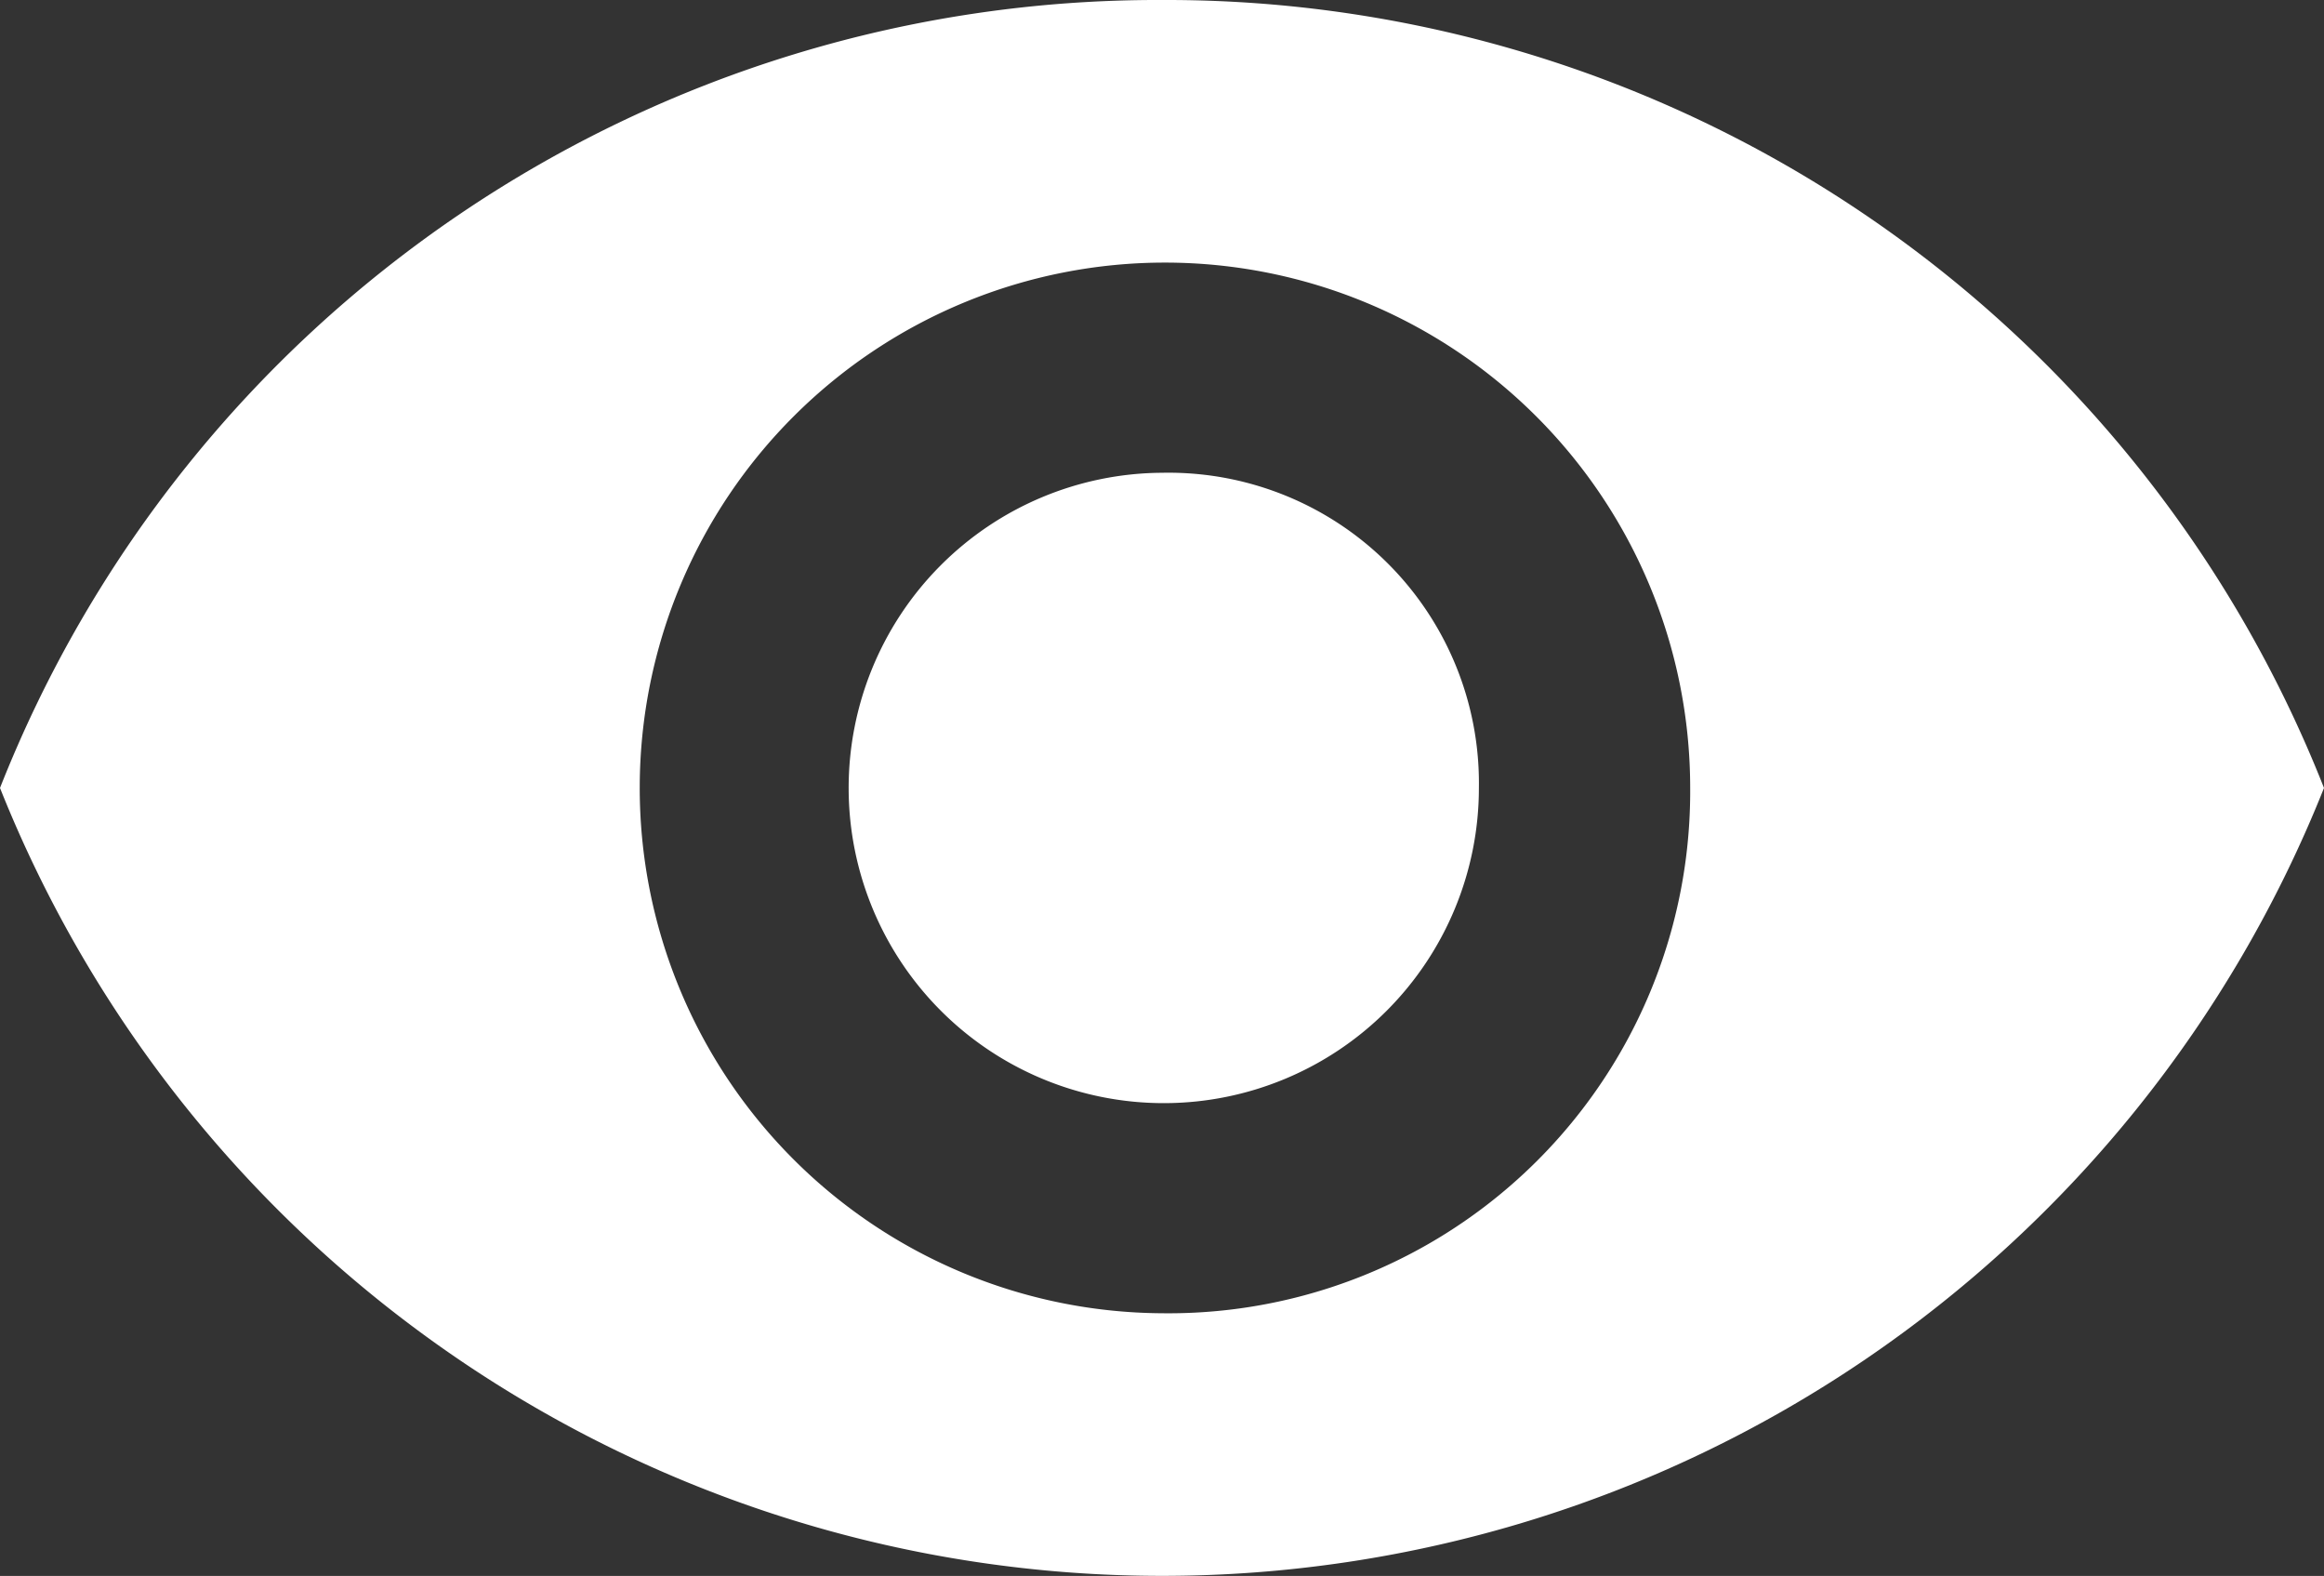 <svg xmlns="http://www.w3.org/2000/svg" width="59" height="40" viewBox="0 0 59 40">
  <rect x="0" y="0" width="59" height="40" fill="#333333" stroke="none"/>
<defs>
    <style>
      .cls-7 {
        fill: #fff;
        fill-rule: evenodd;
      }
    </style>
  </defs>
  <path id="Visibility_button" data-name="Visibility button" class="cls-7" d="M915.5,737A31.592,31.592,0,0,0,886,757a31.757,31.757,0,0,0,59,0A31.592,31.592,0,0,0,915.5,737Zm0,33.333A13.334,13.334,0,1,1,928.909,757,13.242,13.242,0,0,1,915.5,770.333Zm0-21.333a8,8,0,1,0,8.045,8A7.88,7.88,0,0,0,915.5,749Z" transform="translate(-886 -737)"/>
</svg>
